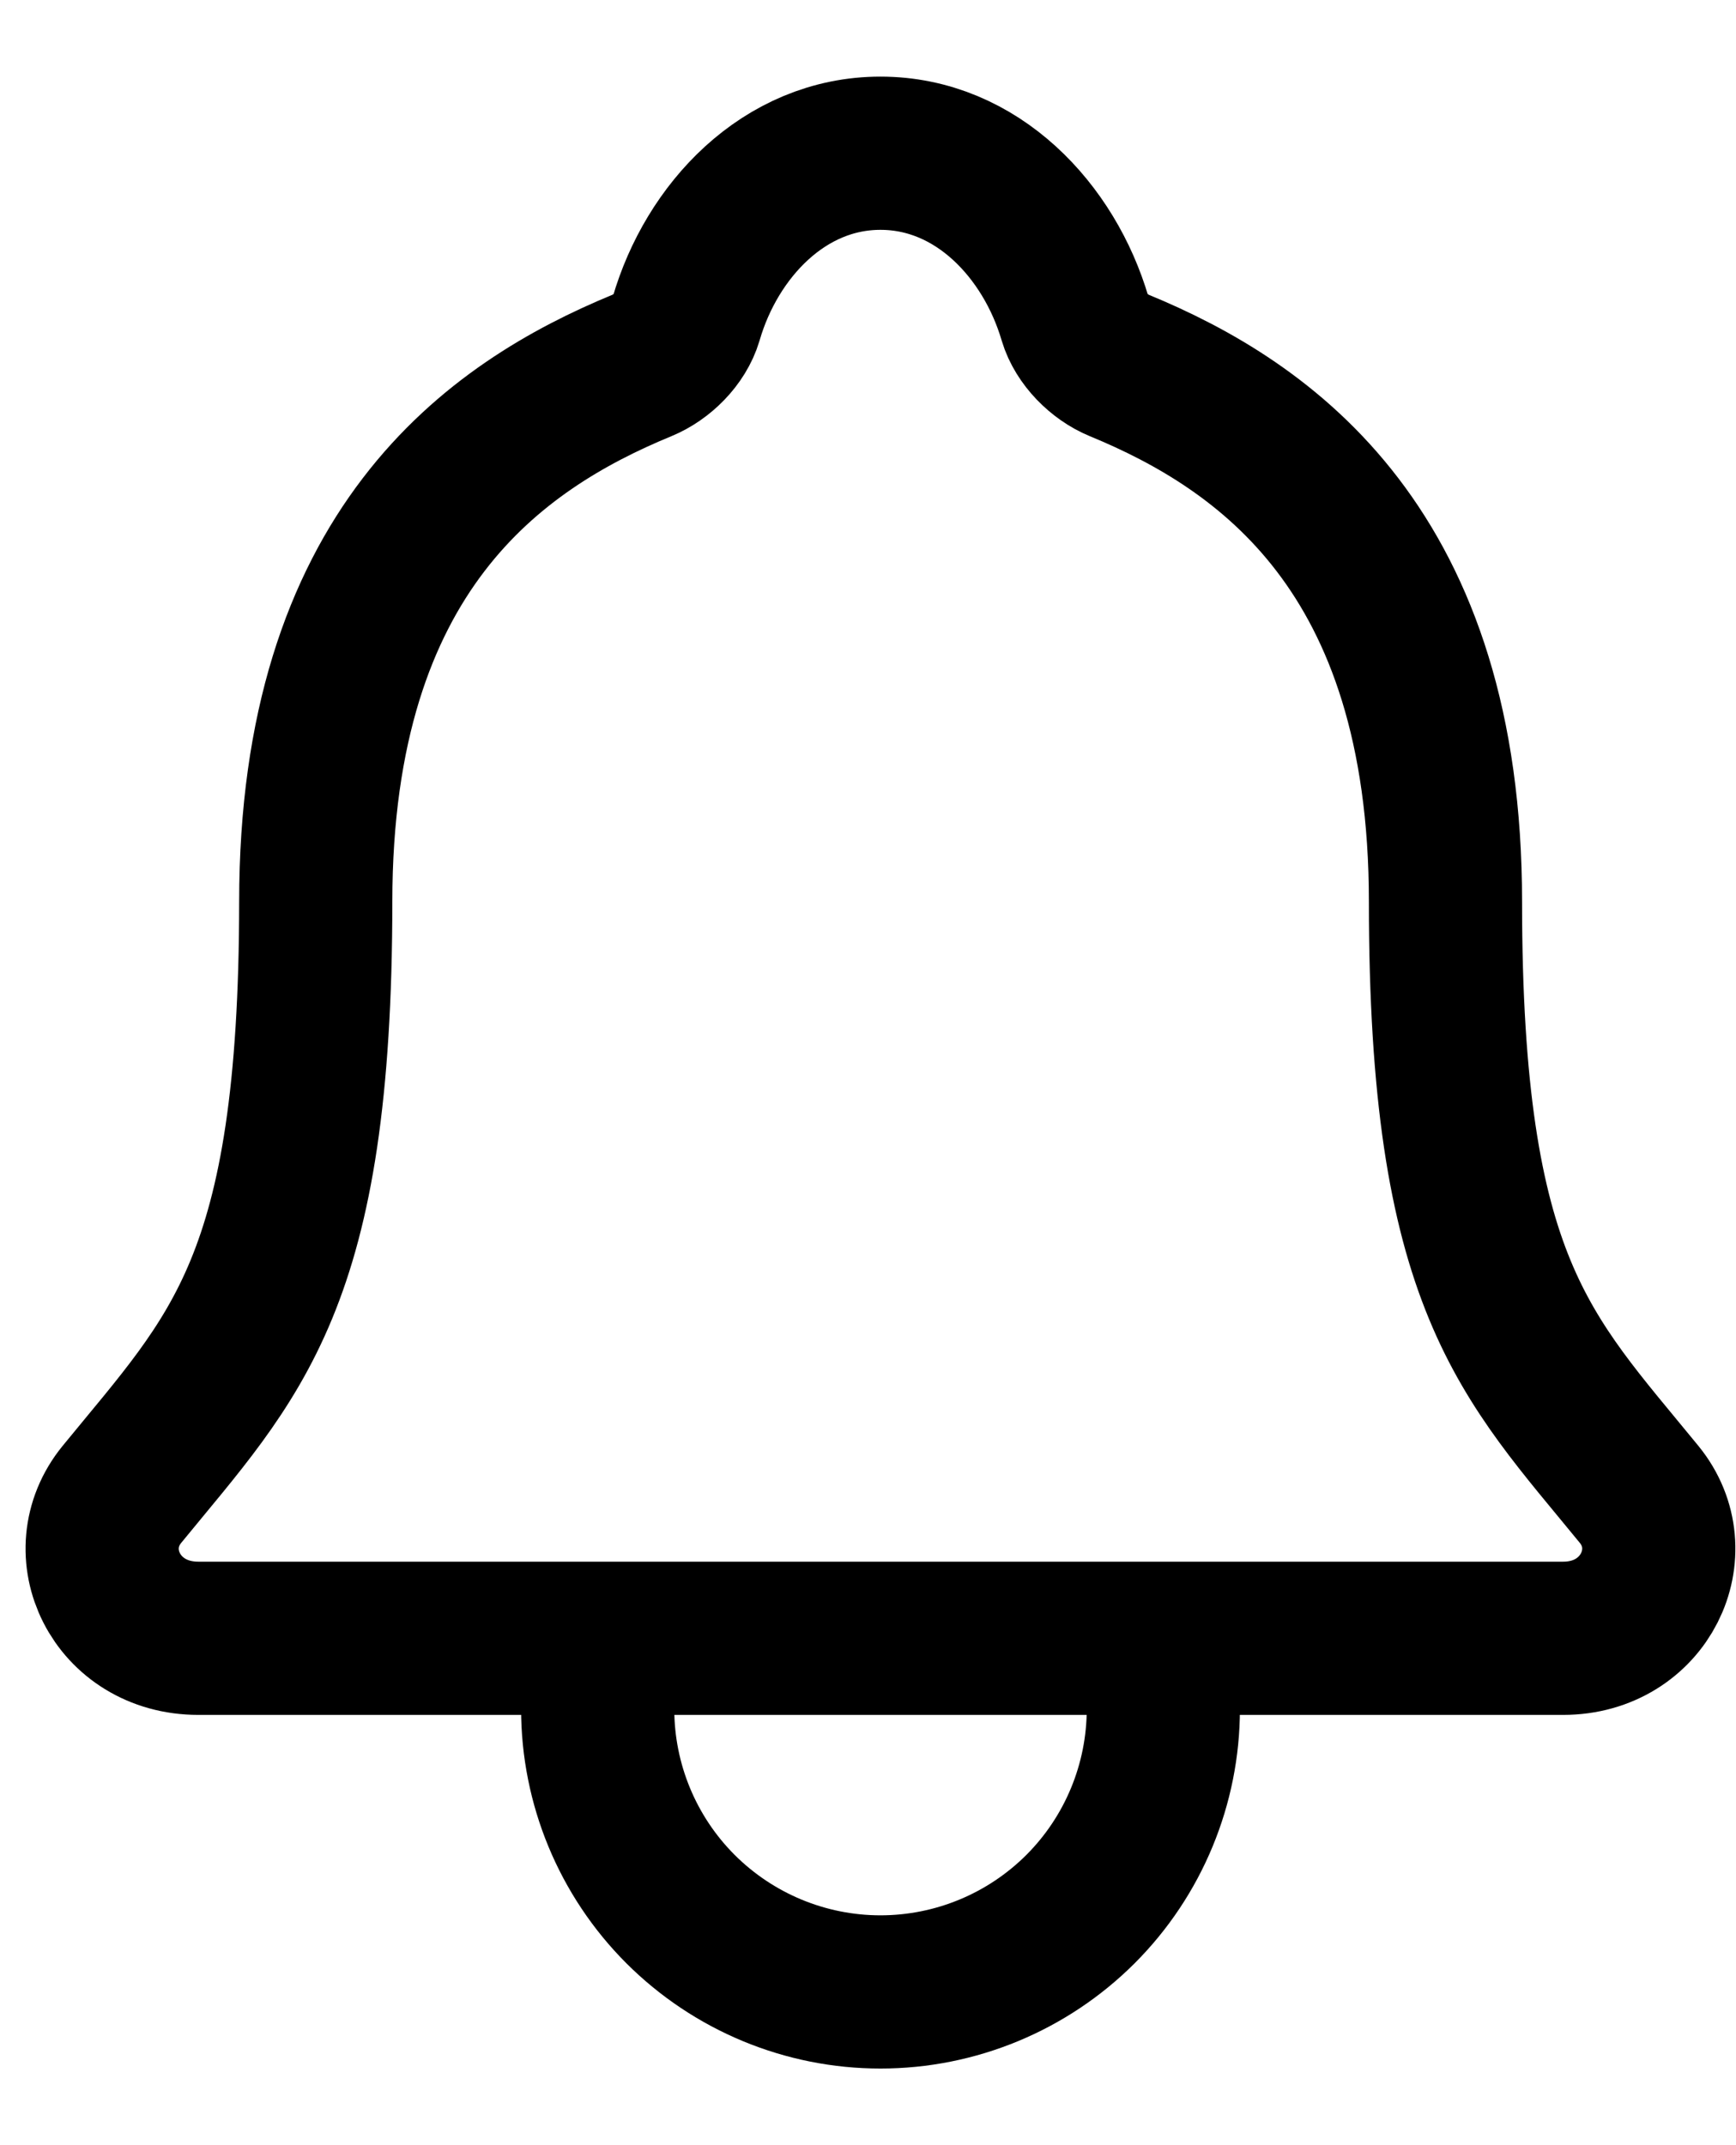 <svg width="17" height="21" viewBox="0 0 17 21" fill="none" xmlns="http://www.w3.org/2000/svg">
<path d="M11.392 16.038V16.731C11.392 17.465 11.1 18.17 10.581 18.689C10.061 19.208 9.357 19.5 8.622 19.5C7.888 19.5 7.184 19.208 6.664 18.689C6.145 18.17 5.853 17.465 5.853 16.731V16.038M16.051 14.629C14.94 13.269 14.155 12.577 14.155 8.828C14.155 5.394 12.402 4.171 10.959 3.577C10.767 3.498 10.587 3.317 10.528 3.12C10.275 2.259 9.566 1.5 8.622 1.5C7.679 1.5 6.969 2.259 6.719 3.121C6.66 3.32 6.48 3.498 6.288 3.577C4.843 4.172 3.092 5.391 3.092 8.828C3.09 12.577 2.305 13.269 1.194 14.629C0.734 15.193 1.137 16.038 1.942 16.038H15.307C16.108 16.038 16.509 15.19 16.051 14.629Z" stroke="black" stroke-width="1.5" stroke-linecap="round" stroke-linejoin="round"/>
</svg>
